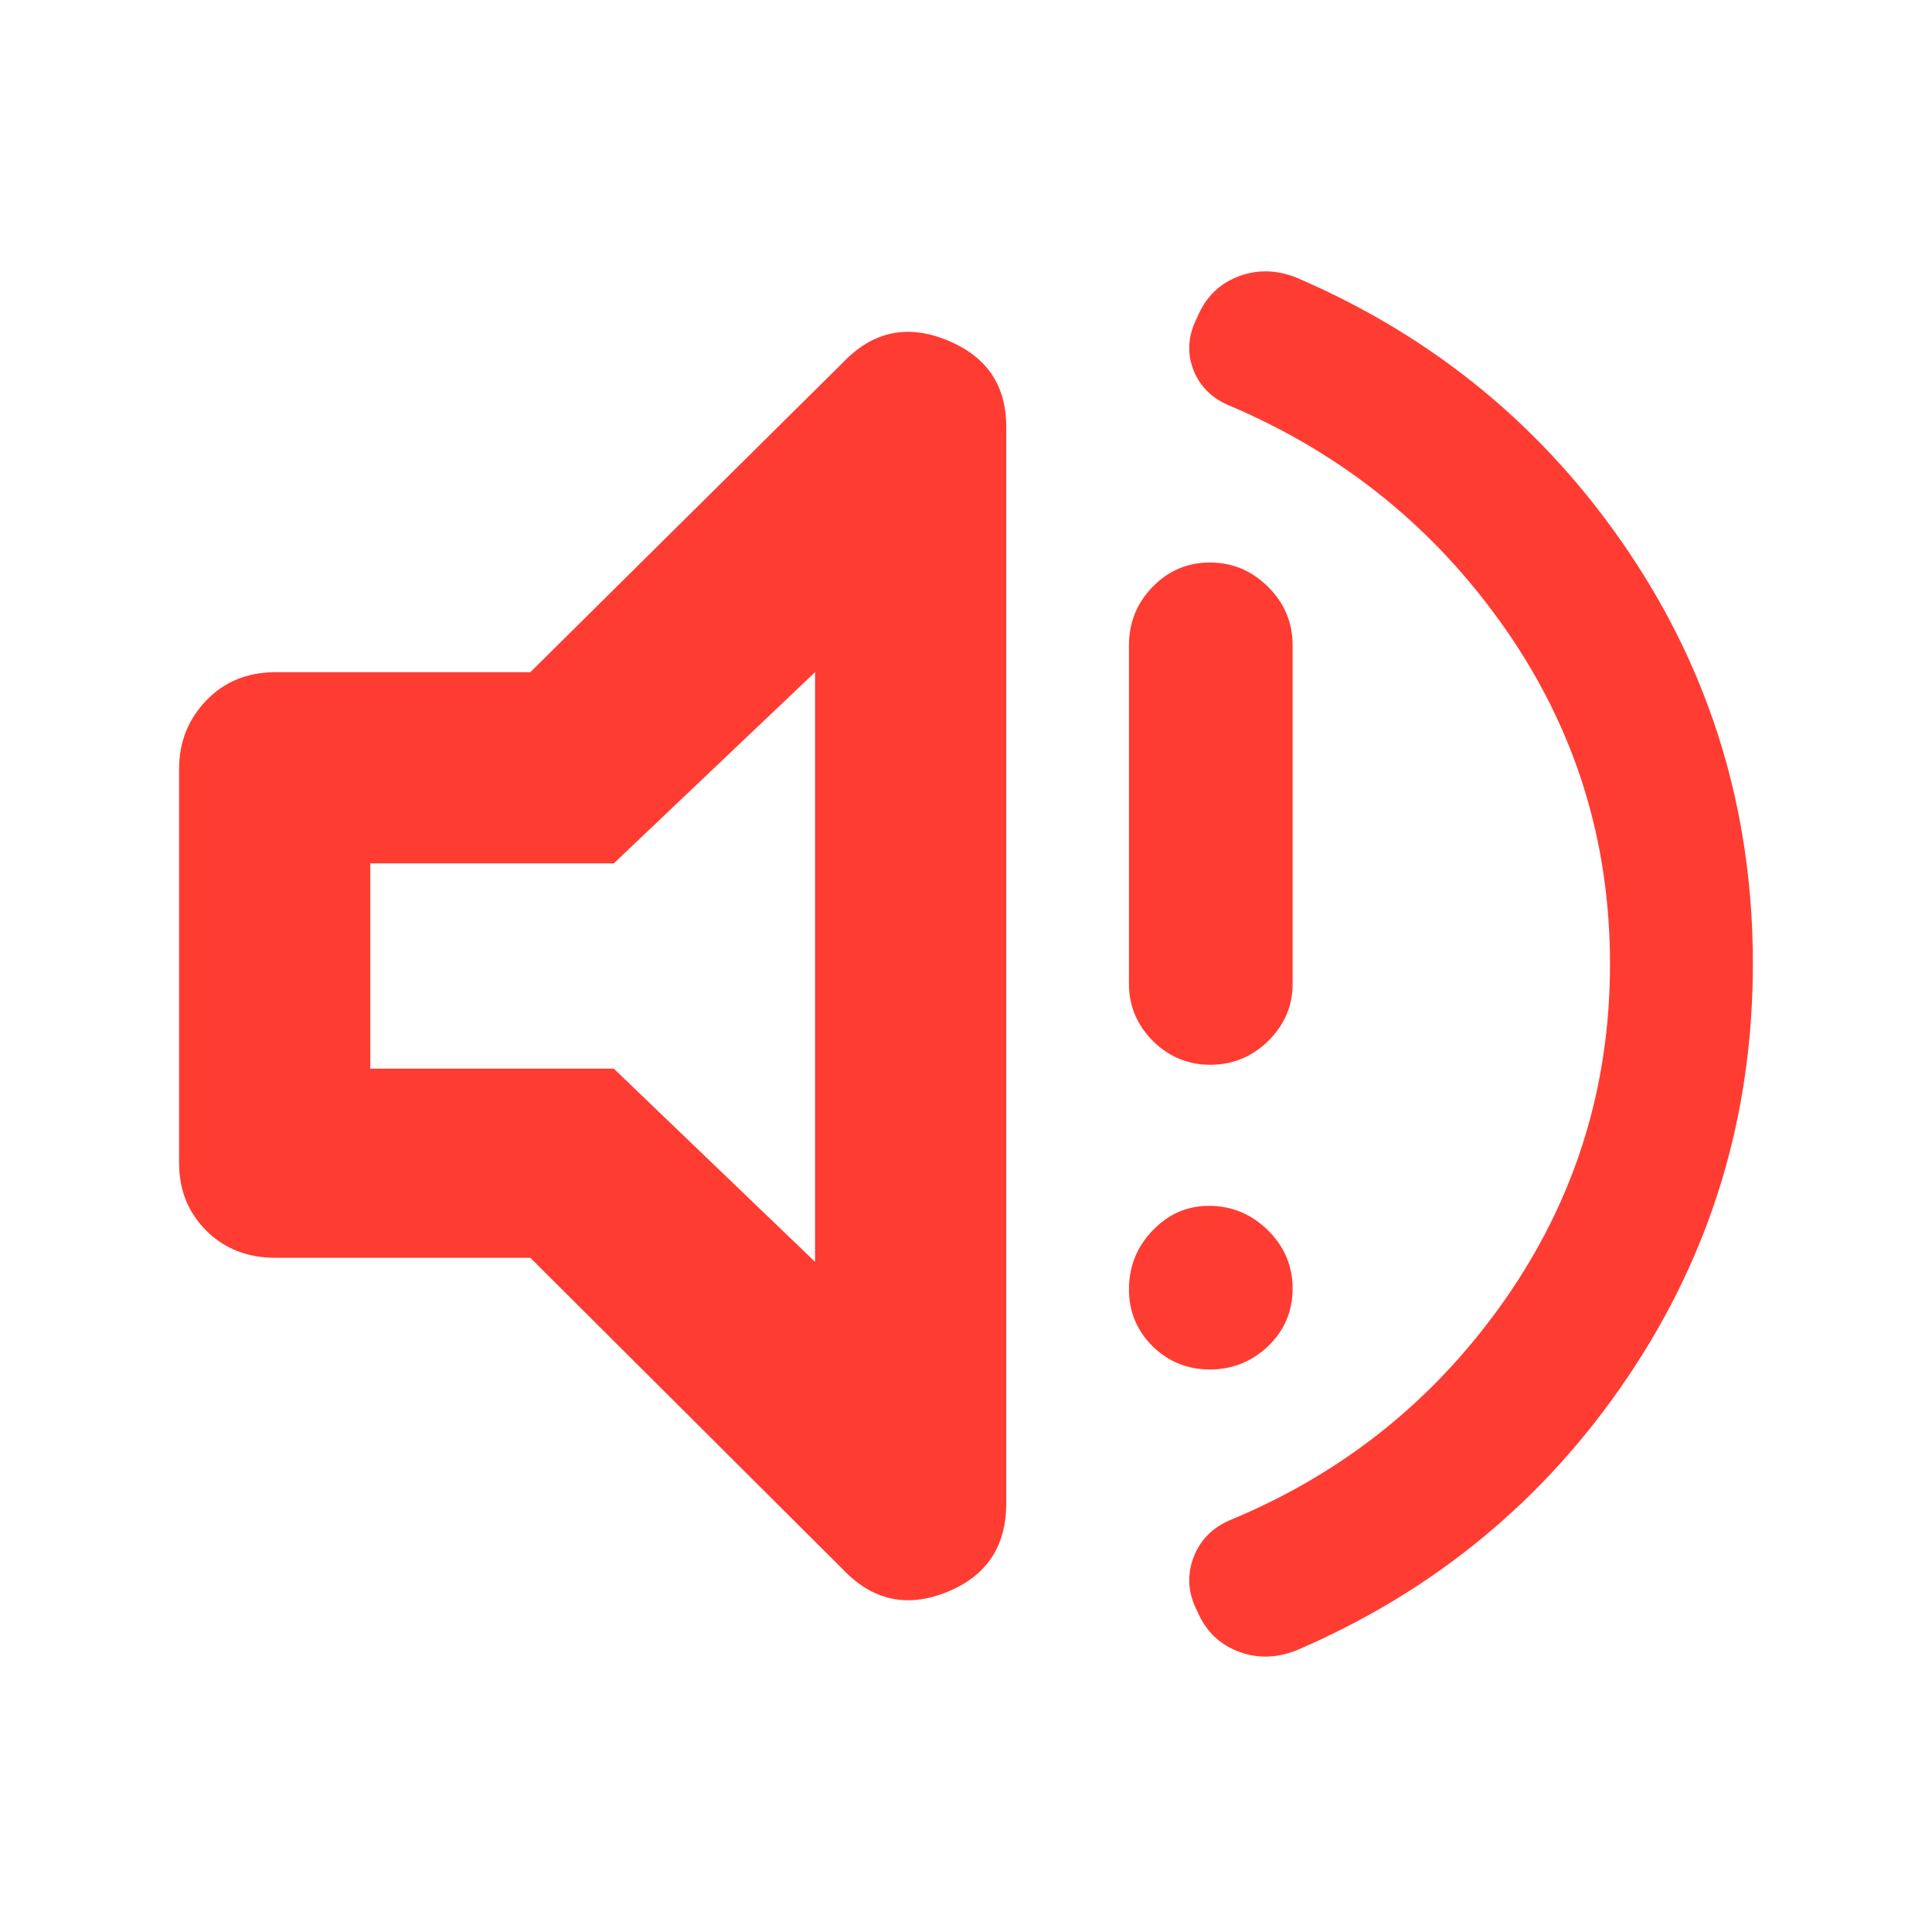 <svg height="48" viewBox="0 -960 960 960" width="48" xmlns="http://www.w3.org/2000/svg"><path fill="rgb(255, 60, 50)" d="m800-481c0-61.333-17.333-116.833-52-166.5s-80-86.5-136-110.5c-9.333-3.613-15.667-9.683-19-18.21s-2.667-17.297 2-26.31c4-9.653 10.667-16.313 20-19.98s19-3.547 29 .36c68.667 29.427 123.667 74.747 165 135.96 41.333 61.22 62 129.553 62 205 0 75.453-20.667 143.847-62 205.18s-96.333 106.713-165 136.14c-10 3.907-19.667 4.027-29 .36s-16-10.26-20-19.78c-4.667-8.887-5.333-17.78-2-26.68s9.667-15.247 19-19.04c56-23.333 101.333-59.833 136-109.5s52-105.167 52-166.5zm-536.48 146h-126.52c-14 0-25.5-4.5-34.5-13.5s-13.5-20.167-13.5-33.5v-196c0-13.253 4.5-24.567 13.5-33.94s20.5-14.06 34.5-14.06h126.52l155.48-154c14.667-15.333 31.833-19 51.5-11s29.5 22.333 29.5 43v535c0 21.46-9.833 36.157-29.5 44.09-19.667 7.94-36.833 4.243-51.5-11.09zm141.48-291-100 95h-121v102h121l100 96zm167.902 183.3c-7.945-8.03-11.927-17.38-11.927-28.41v-168.24c0-11.22 3.888-20.95 11.683-28.97 7.795-8.06 17.311-12.17 28.546-12.17s20.9 4.11 28.974 12.17c8.077 8.02 12.115 17.75 12.115 28.97v168.24c0 11.03-4.057 20.38-12.151 28.41-8.095 7.85-17.685 11.78-28.733 11.78s-20.545-3.93-28.507-11.78zm-.244 151.6c-7.795-7.84-11.683-17.2-11.683-28.21 0-11.23 3.888-21.13 11.683-29.18 7.795-8.21 17.144-12.33 28.041-12.33 11.385 0 21.16 4.12 29.331 12.14 8.168 8.06 12.263 17.78 12.263 28.98 0 11.23-4.057 20.76-12.151 28.6-8.095 7.66-17.741 11.59-28.976 11.59-11.216 0-20.713-3.93-28.508-11.59z"/></svg>